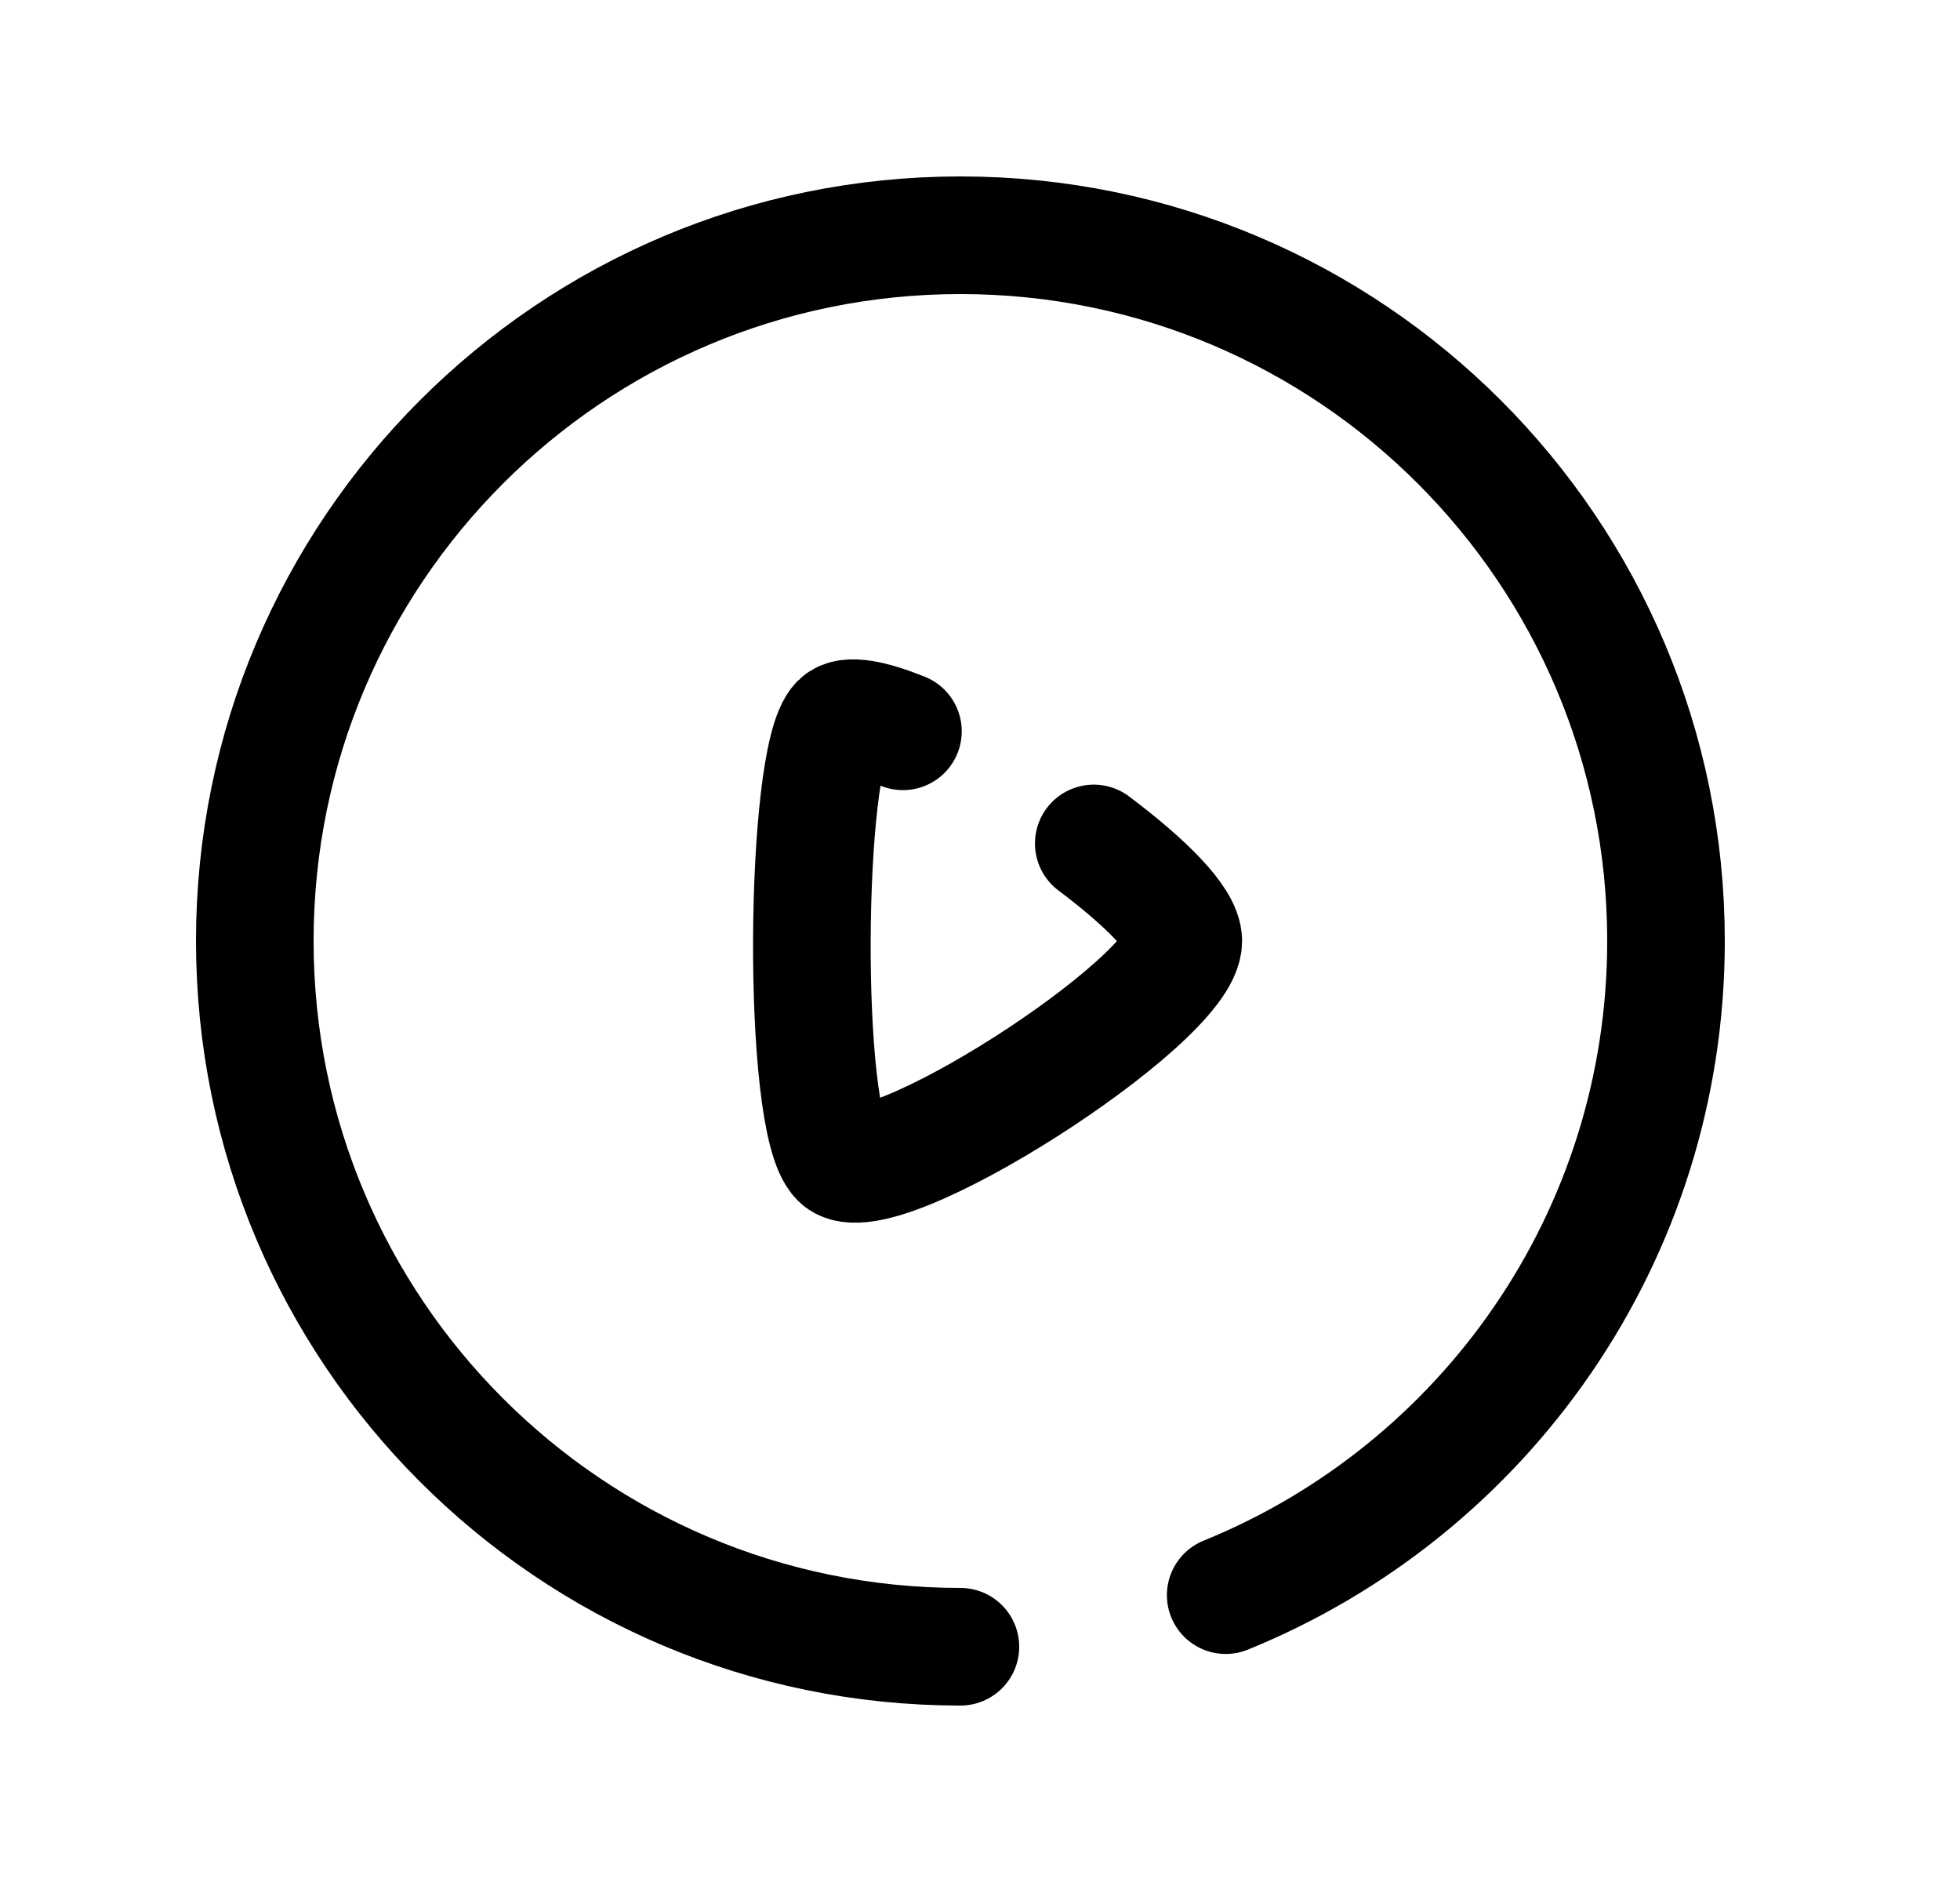 <svg width="25" height="24" viewBox="0 0 25 24" fill="none" xmlns="http://www.w3.org/2000/svg">
<path d="M11.517 9.326C11.117 9.165 10.813 9.106 10.707 9.211C10.26 9.654 10.217 14.297 10.707 14.781C11.197 15.265 15.093 12.764 15.093 12C15.093 11.728 14.604 11.247 13.951 10.756" stroke="black" stroke-width="1.5" stroke-linecap="round" stroke-linejoin="round"/>
<path d="M12.25 21C7.279 21 3.25 16.971 3.25 12C3.25 7.03 7.279 3 12.25 3C17.221 3 21.25 7.03 21.25 12C21.25 15.774 18.928 19.005 15.634 20.342" stroke="black" stroke-width="1.5" stroke-linecap="round" stroke-linejoin="round"/>
</svg>